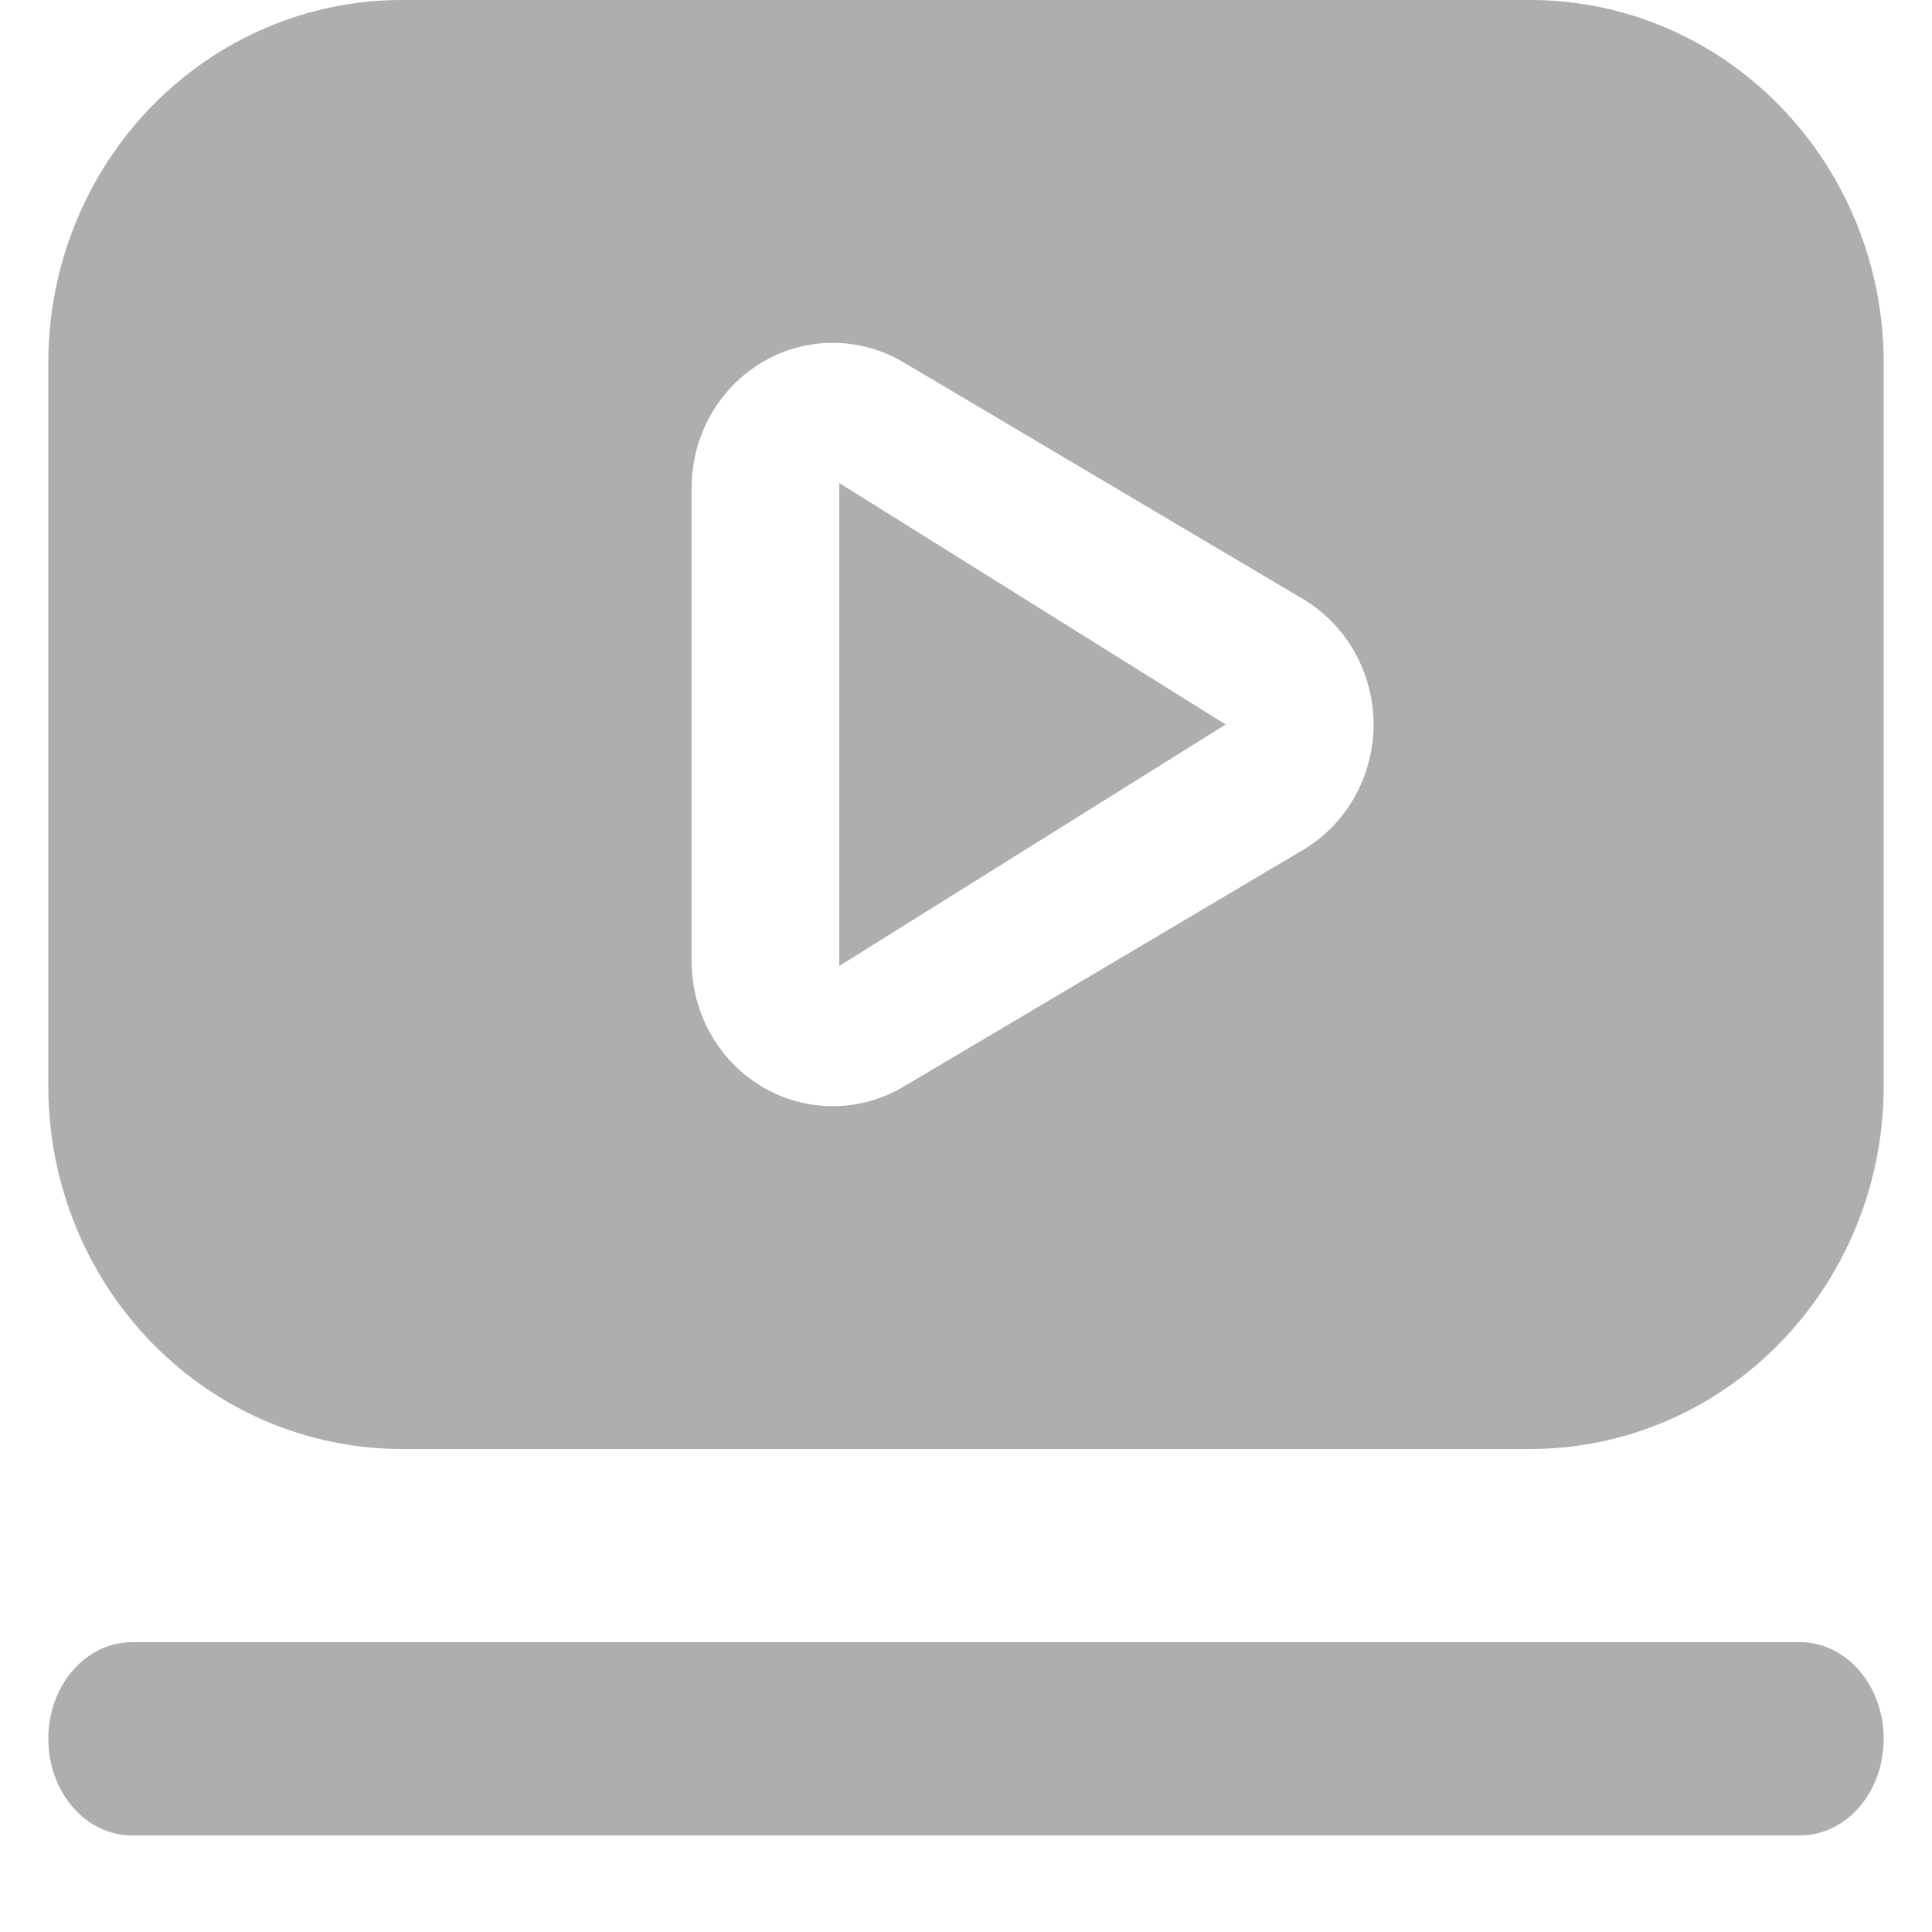 <svg width="20" height="20" viewBox="0 0 20 20" fill="none" xmlns="http://www.w3.org/2000/svg">
<g clip-path="url(#clip0_306_2170)">
<g clip-path="url(#clip1_306_2170)">
<path d="M18.636 19H1.364C1.135 19 0.915 18.895 0.753 18.707C0.591 18.52 0.5 18.265 0.5 18C0.5 17.735 0.591 17.48 0.753 17.293C0.915 17.105 1.135 17 1.364 17H18.636C18.865 17 19.085 17.105 19.247 17.293C19.409 17.48 19.5 17.735 19.5 18C19.5 18.265 19.409 18.52 19.247 18.707C19.085 18.895 18.865 19 18.636 19Z" fill="#AEAEAE"/>
<path d="M8.688 10L12.688 7.5L8.688 5V10Z" fill="#AEAEAE"/>
<path d="M15.846 0H4.154C3.185 0.001 2.256 0.397 1.571 1.1C0.886 1.803 0.501 2.756 0.5 3.75V11.25C0.501 12.244 0.886 13.197 1.571 13.9C2.256 14.603 3.185 14.999 4.154 15H15.846C16.815 14.999 17.744 14.603 18.428 13.9C19.113 13.197 19.499 12.244 19.5 11.25V3.75C19.499 2.756 19.113 1.803 18.428 1.1C17.744 0.397 16.815 0.001 15.846 0ZM13.488 8.799L9.352 11.25C9.13 11.382 8.878 11.451 8.621 11.451C8.364 11.451 8.112 11.382 7.89 11.25C7.668 11.118 7.484 10.929 7.355 10.701C7.227 10.473 7.16 10.214 7.16 9.951V5.049C7.16 4.786 7.227 4.527 7.355 4.299C7.484 4.071 7.668 3.882 7.89 3.75C8.112 3.618 8.364 3.549 8.621 3.549C8.878 3.549 9.13 3.618 9.352 3.75L13.488 6.201C13.71 6.333 13.895 6.522 14.023 6.75C14.151 6.978 14.219 7.237 14.219 7.5C14.219 7.763 14.151 8.022 14.023 8.25C13.895 8.478 13.71 8.667 13.488 8.799Z" fill="#AEAEAE"/>
</g>
</g>
<defs>
<clipPath id="clip0_306_2170">
<rect width="20" height="20" fill="white"/>
</clipPath>
<clipPath id="clip1_306_2170">
<rect width="20.625" height="20" fill="white" transform="translate(-0.312)"/>
</clipPath>
</defs>
</svg>
